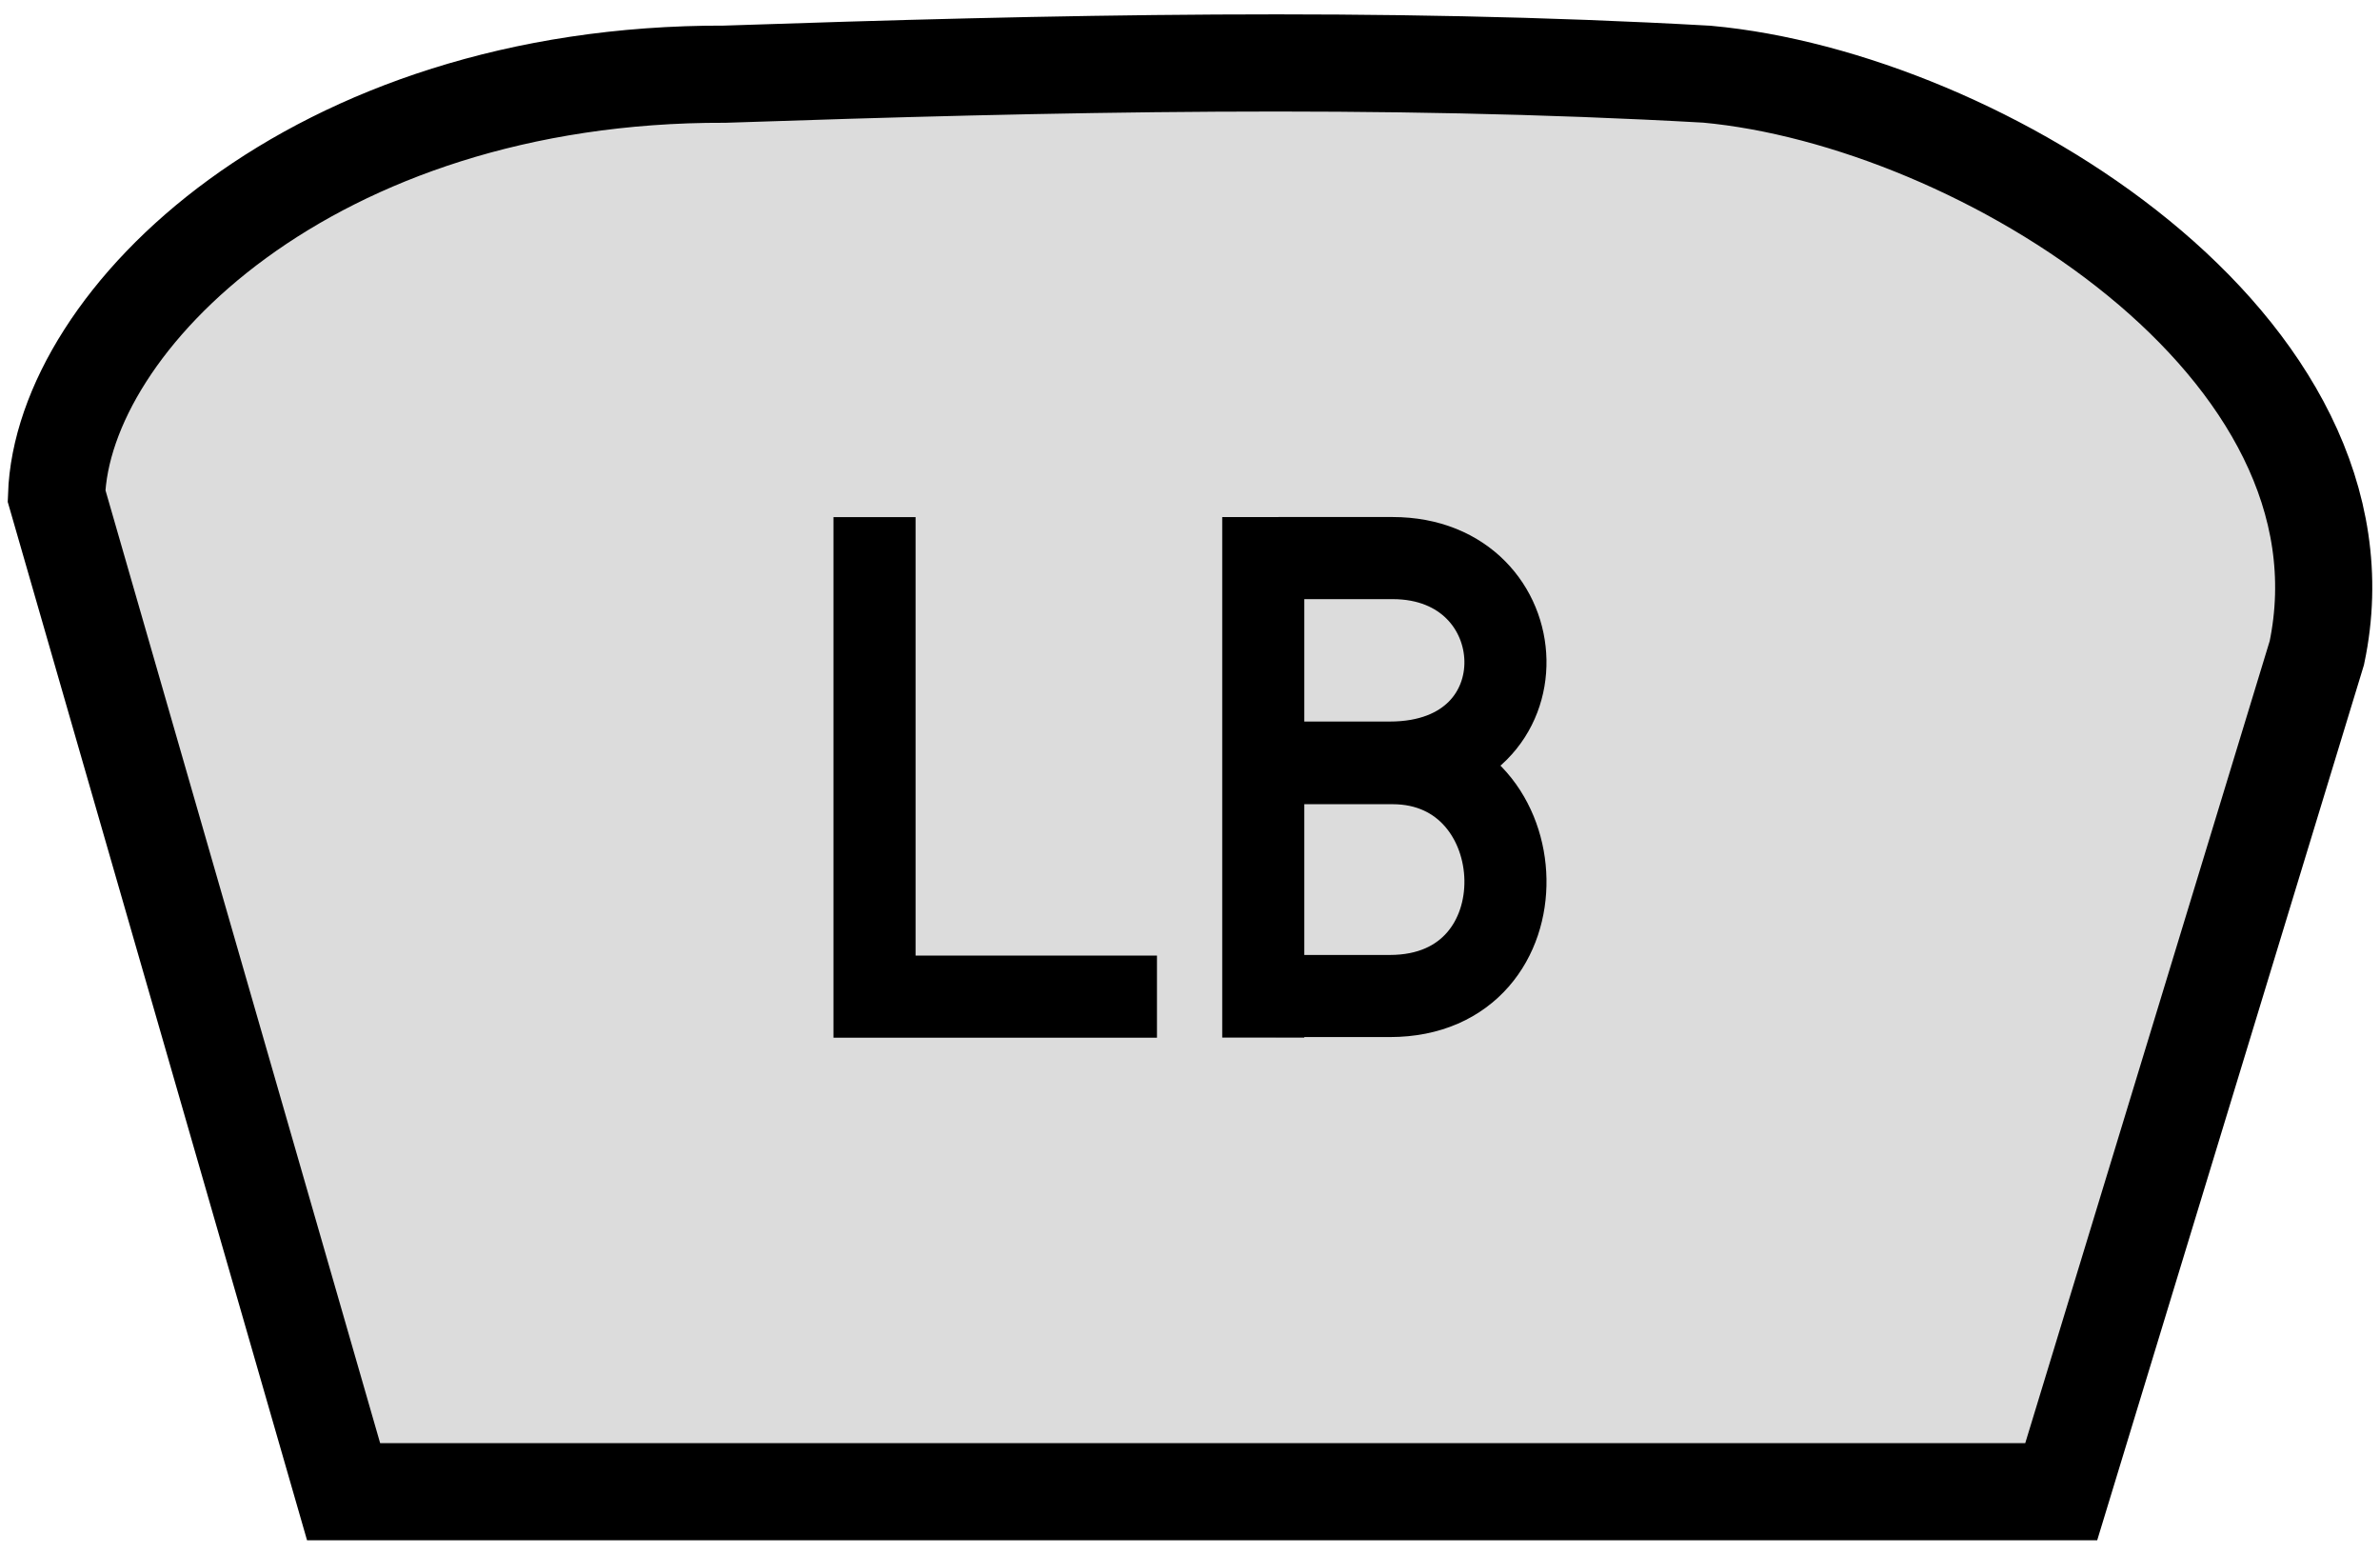 <?xml version="1.0" encoding="UTF-8" standalone="no"?>
<!-- Created with Inkscape (http://www.inkscape.org/) -->

<svg
   xmlns:dc="http://purl.org/dc/elements/1.1/"
   xmlns:cc="http://creativecommons.org/ns#"
   xmlns:rdf="http://www.w3.org/1999/02/22-rdf-syntax-ns#"
   xmlns:svg="http://www.w3.org/2000/svg"
   xmlns="http://www.w3.org/2000/svg"
   xmlns:sodipodi="http://sodipodi.sourceforge.net/DTD/sodipodi-0.dtd"
   xmlns:inkscape="http://www.inkscape.org/namespaces/inkscape"
   width="49"
   height="32"
   viewBox="0 0 49 32"
   id="svg2"
   version="1.1"
   inkscape:version="0.91 r13725"
   sodipodi:docname="LB.svg">
  <defs
     id="defs4" />
  <sodipodi:namedview
     id="base"
     pagecolor="#ffffff"
     bordercolor="#666666"
     borderopacity="1.0"
     inkscape:pageopacity="0.0"
     inkscape:pageshadow="2"
     inkscape:zoom="7.919596"
     inkscape:cx="3.67435"
     inkscape:cy="20.749801"
     inkscape:document-units="px"
     inkscape:current-layer="layer1"
     showgrid="false"
     units="px"
     inkscape:window-width="1500"
     inkscape:window-height="923"
     inkscape:window-x="376"
     inkscape:window-y="0"
     inkscape:window-maximized="0"
     fit-margin-top="0"
     fit-margin-left="0"
     fit-margin-right="0"
     fit-margin-bottom="0" />
  <g
     inkscape:label="Layer 1"
     inkscape:groupmode="layer"
     id="layer1"
     transform="translate(-225.712,-856.403)">
    <path
       style="fill:#000000;fill-opacity:0.137;fill-rule:evenodd;stroke:#000000;stroke-width:2;stroke-linecap:butt;stroke-linejoin:miter;stroke-miterlimit:4;stroke-dasharray:none;stroke-opacity:1"
       d="m 232.786,887.107 35.363,0 5.263,-17.266 c 1.322,-6.306 -6.933,-11.398 -12.557,-11.911 -6.74,-0.38 -13.481,-0.228 -20.221,0 -8.52,-0.023 -13.637,5.062 -13.758,8.679 z"
       id="path4219"
       inkscape:connector-curvature="0"
       sodipodi:nodetypes="ccccccc" />
    <g
       id="g4169"
       transform="translate(3.939,0.877)">
      <path
         inkscape:connector-curvature="0"
         id="path4182"
         d="m 239.778,866.17 0,9.87 5.815,0"
         style="fill:none;fill-rule:evenodd;stroke:#000000;stroke-width:1.69px;stroke-linecap:butt;stroke-linejoin:miter;stroke-opacity:1" />
      <g
         transform="matrix(0.5,0,0,0.5,-52.96,511.563)"
         style="opacity:1;stroke:#000000;stroke-width:3.38;stroke-miterlimit:4;stroke-dasharray:none;stroke-opacity:1"
         id="g4290">
        <path
           style="fill:none;fill-rule:evenodd;stroke:#000000;stroke-width:3.38;stroke-linecap:butt;stroke-linejoin:miter;stroke-miterlimit:4;stroke-dasharray:none;stroke-opacity:1"
           d="m 601.483,709.212 0,21.427"
           id="path4254"
           inkscape:connector-curvature="0"
           sodipodi:nodetypes="cc" />
        <path
           style="fill:none;fill-rule:evenodd;stroke:#000000;stroke-width:3.38;stroke-linecap:butt;stroke-linejoin:miter;stroke-miterlimit:4;stroke-dasharray:none;stroke-opacity:1"
           d="m 602.11,710.9 4.696,0 c 5.999,0 6.434,8.419 -0.11,8.419 l -4.696,0"
           id="path4258"
           inkscape:connector-curvature="0"
           sodipodi:nodetypes="cccc" />
      </g>
      <path
         style="opacity:1;fill:none;fill-rule:evenodd;stroke:#000000;stroke-width:1.69;stroke-linecap:butt;stroke-linejoin:miter;stroke-miterlimit:4;stroke-dasharray:none;stroke-opacity:1"
         d="m 248.095,871.234 2.348,0 c 3,0 3.217,4.793 -0.055,4.793 l -2.348,0"
         id="path4258-3"
         inkscape:connector-curvature="0"
         sodipodi:nodetypes="cccc" />
    </g>
  </g>
</svg>
